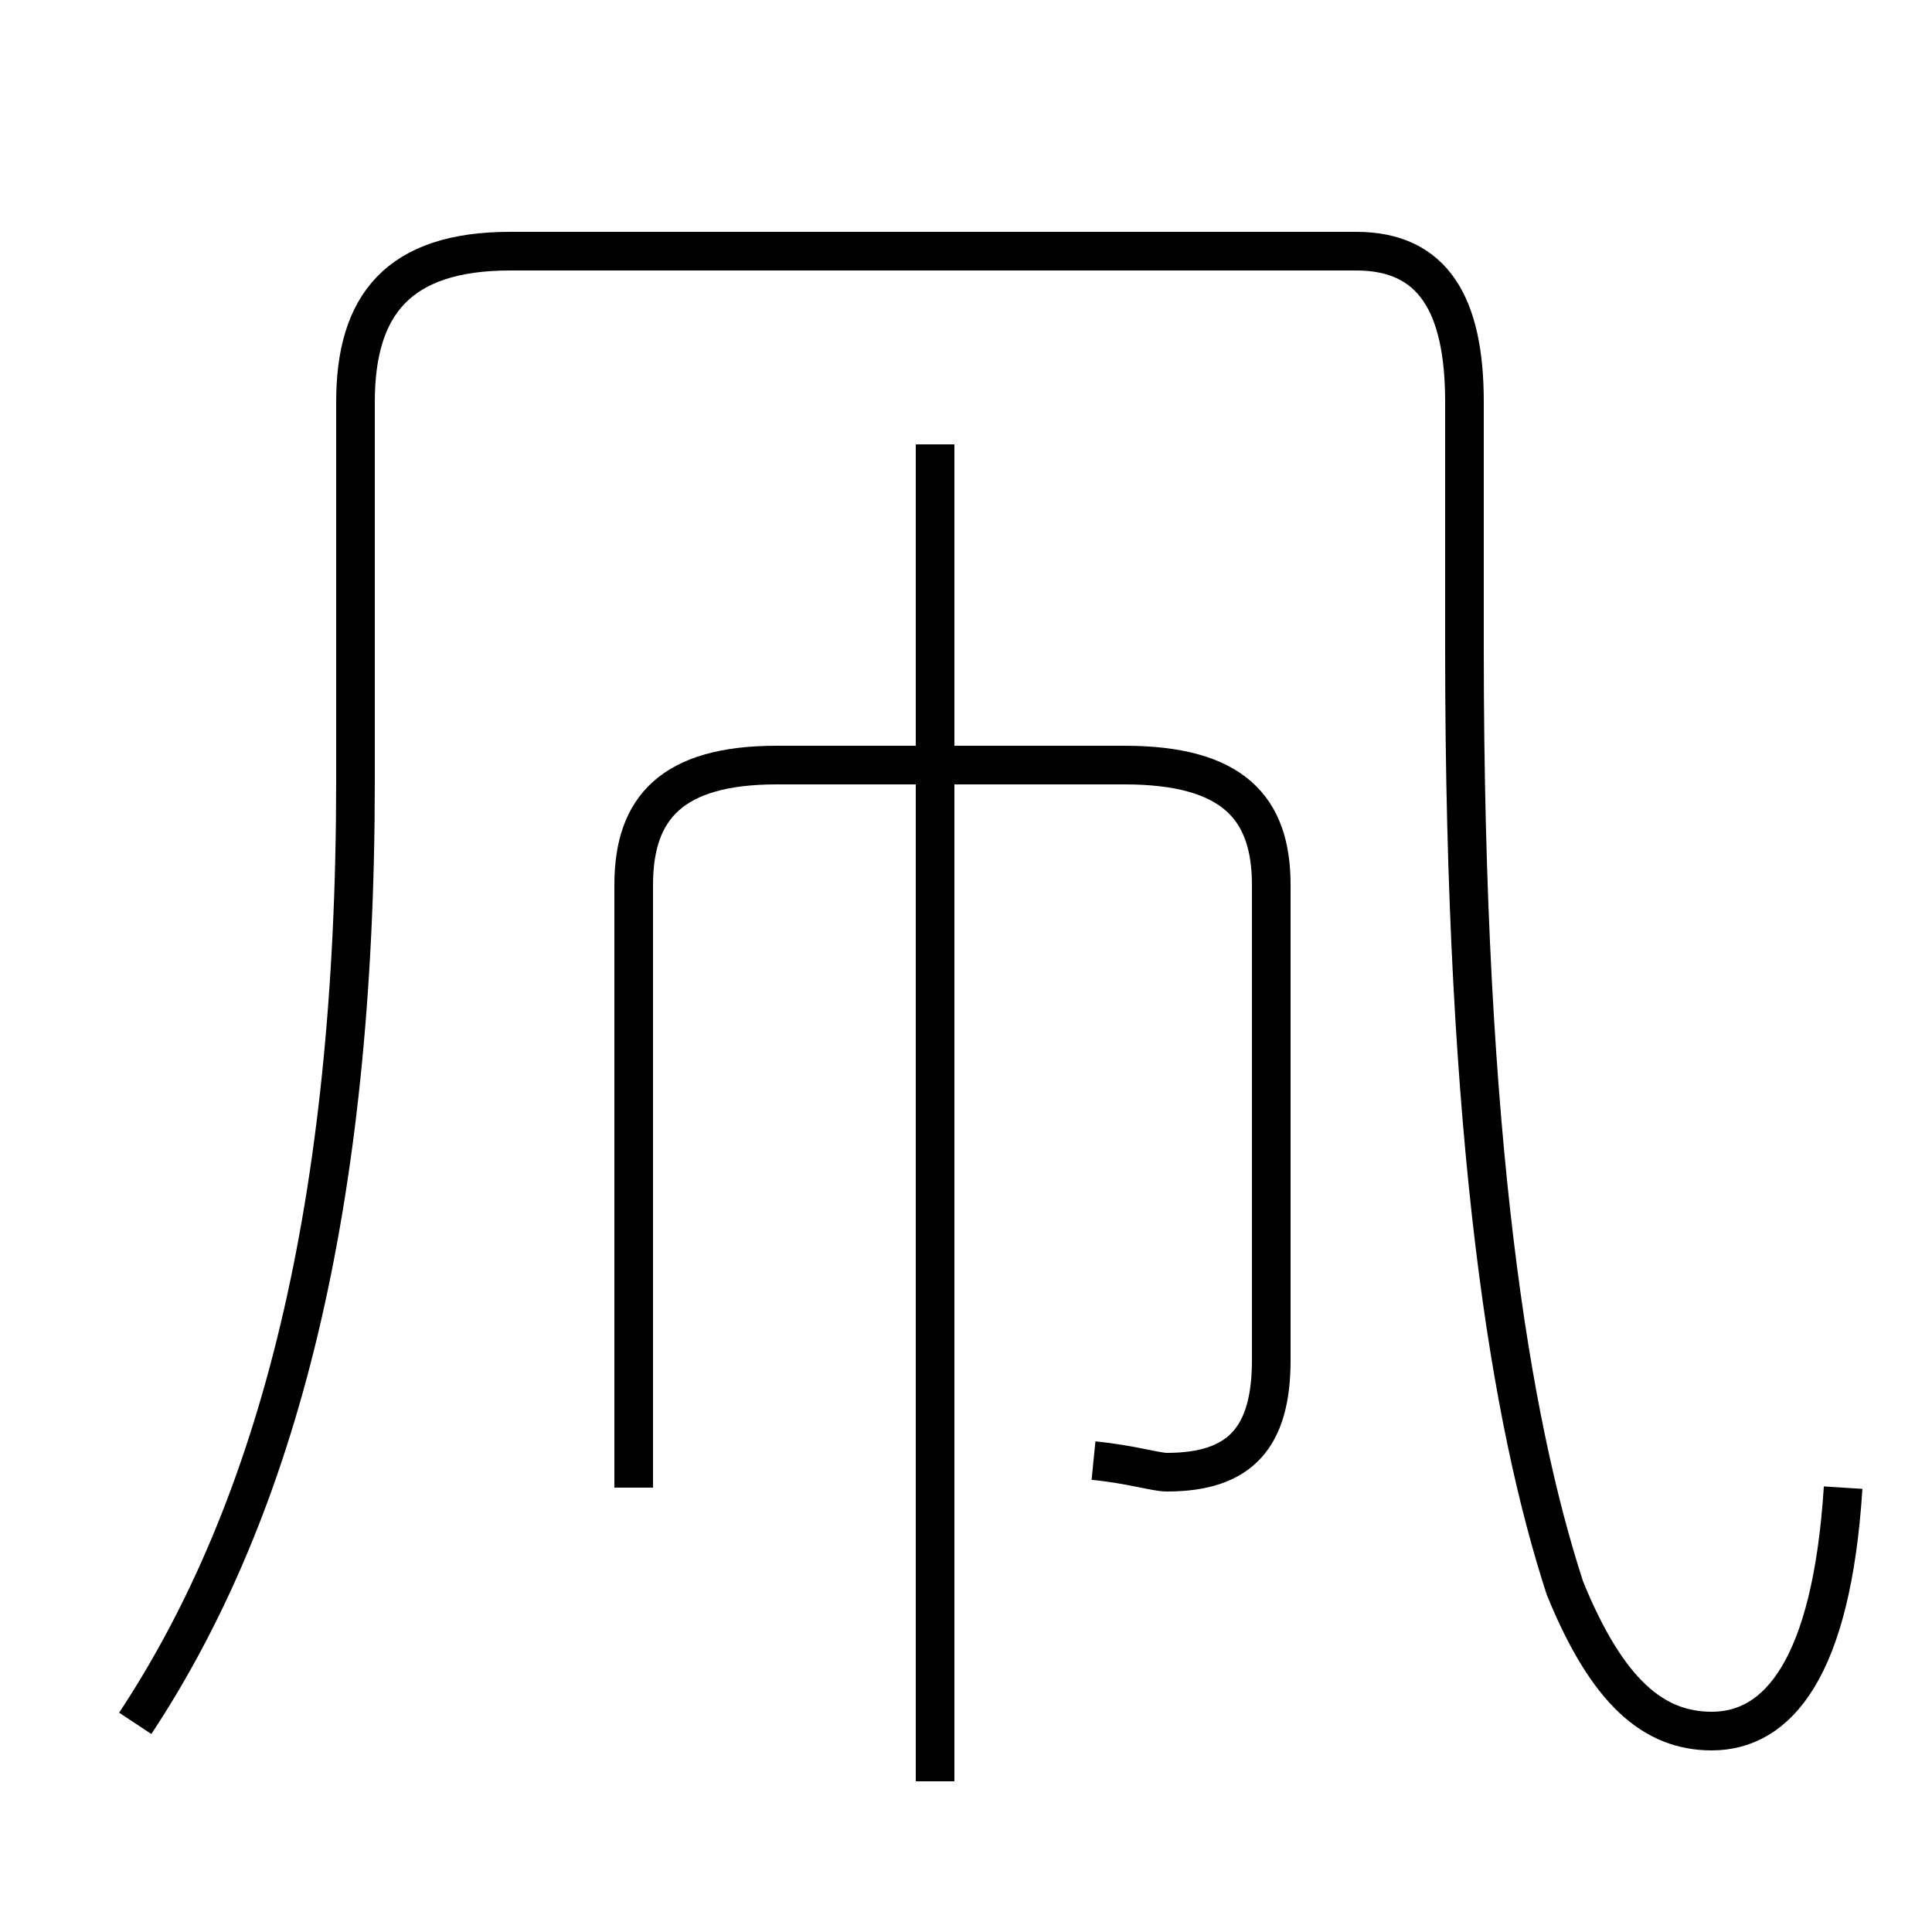 <?xml version='1.0' encoding='utf8'?>
<svg viewBox="0.0 -44.0 50.0 50.0" version="1.1" xmlns="http://www.w3.org/2000/svg">
<rect x="0.0" y="-44.0" width="50.0" height="50.0" fill="#808080" stroke="none"/>
<rect x="-1000" y="-1000" width="2000" height="2000" stroke="white" fill="white"/>
<g style="fill:none; stroke:#000000;  stroke-width:1">
<path d="M 28.3 6.2 C 29.3 6.1 29.9 5.9 30.2 5.9 C 32.1 5.9 32.9 6.8 32.9 8.8 L 32.9 21.1 C 32.9 23.1 31.9 24.2 29.1 24.2 L 20.1 24.2 C 17.4 24.2 16.4 23.1 16.4 21.1 L 16.4 5.5 M 24.2 -2.1 L 24.2 32.5 M 3.5 -0.6 C 7.2 5.0 9.2 12.8 9.2 23.8 L 9.2 33.6 C 9.2 36.1 10.3 37.5 13.2 37.5 L 35.1 37.5 C 37.1 37.5 37.9 36.1 37.9 33.6 L 37.9 27.2 C 37.9 14.4 39.1 7.2 40.5 2.9 C 41.6 0.2 42.8 -0.8 44.3 -0.8 C 46.0 -0.8 47.4 0.8 47.7 5.5 " transform="scale(1, -1)" />
</g>
</svg>
